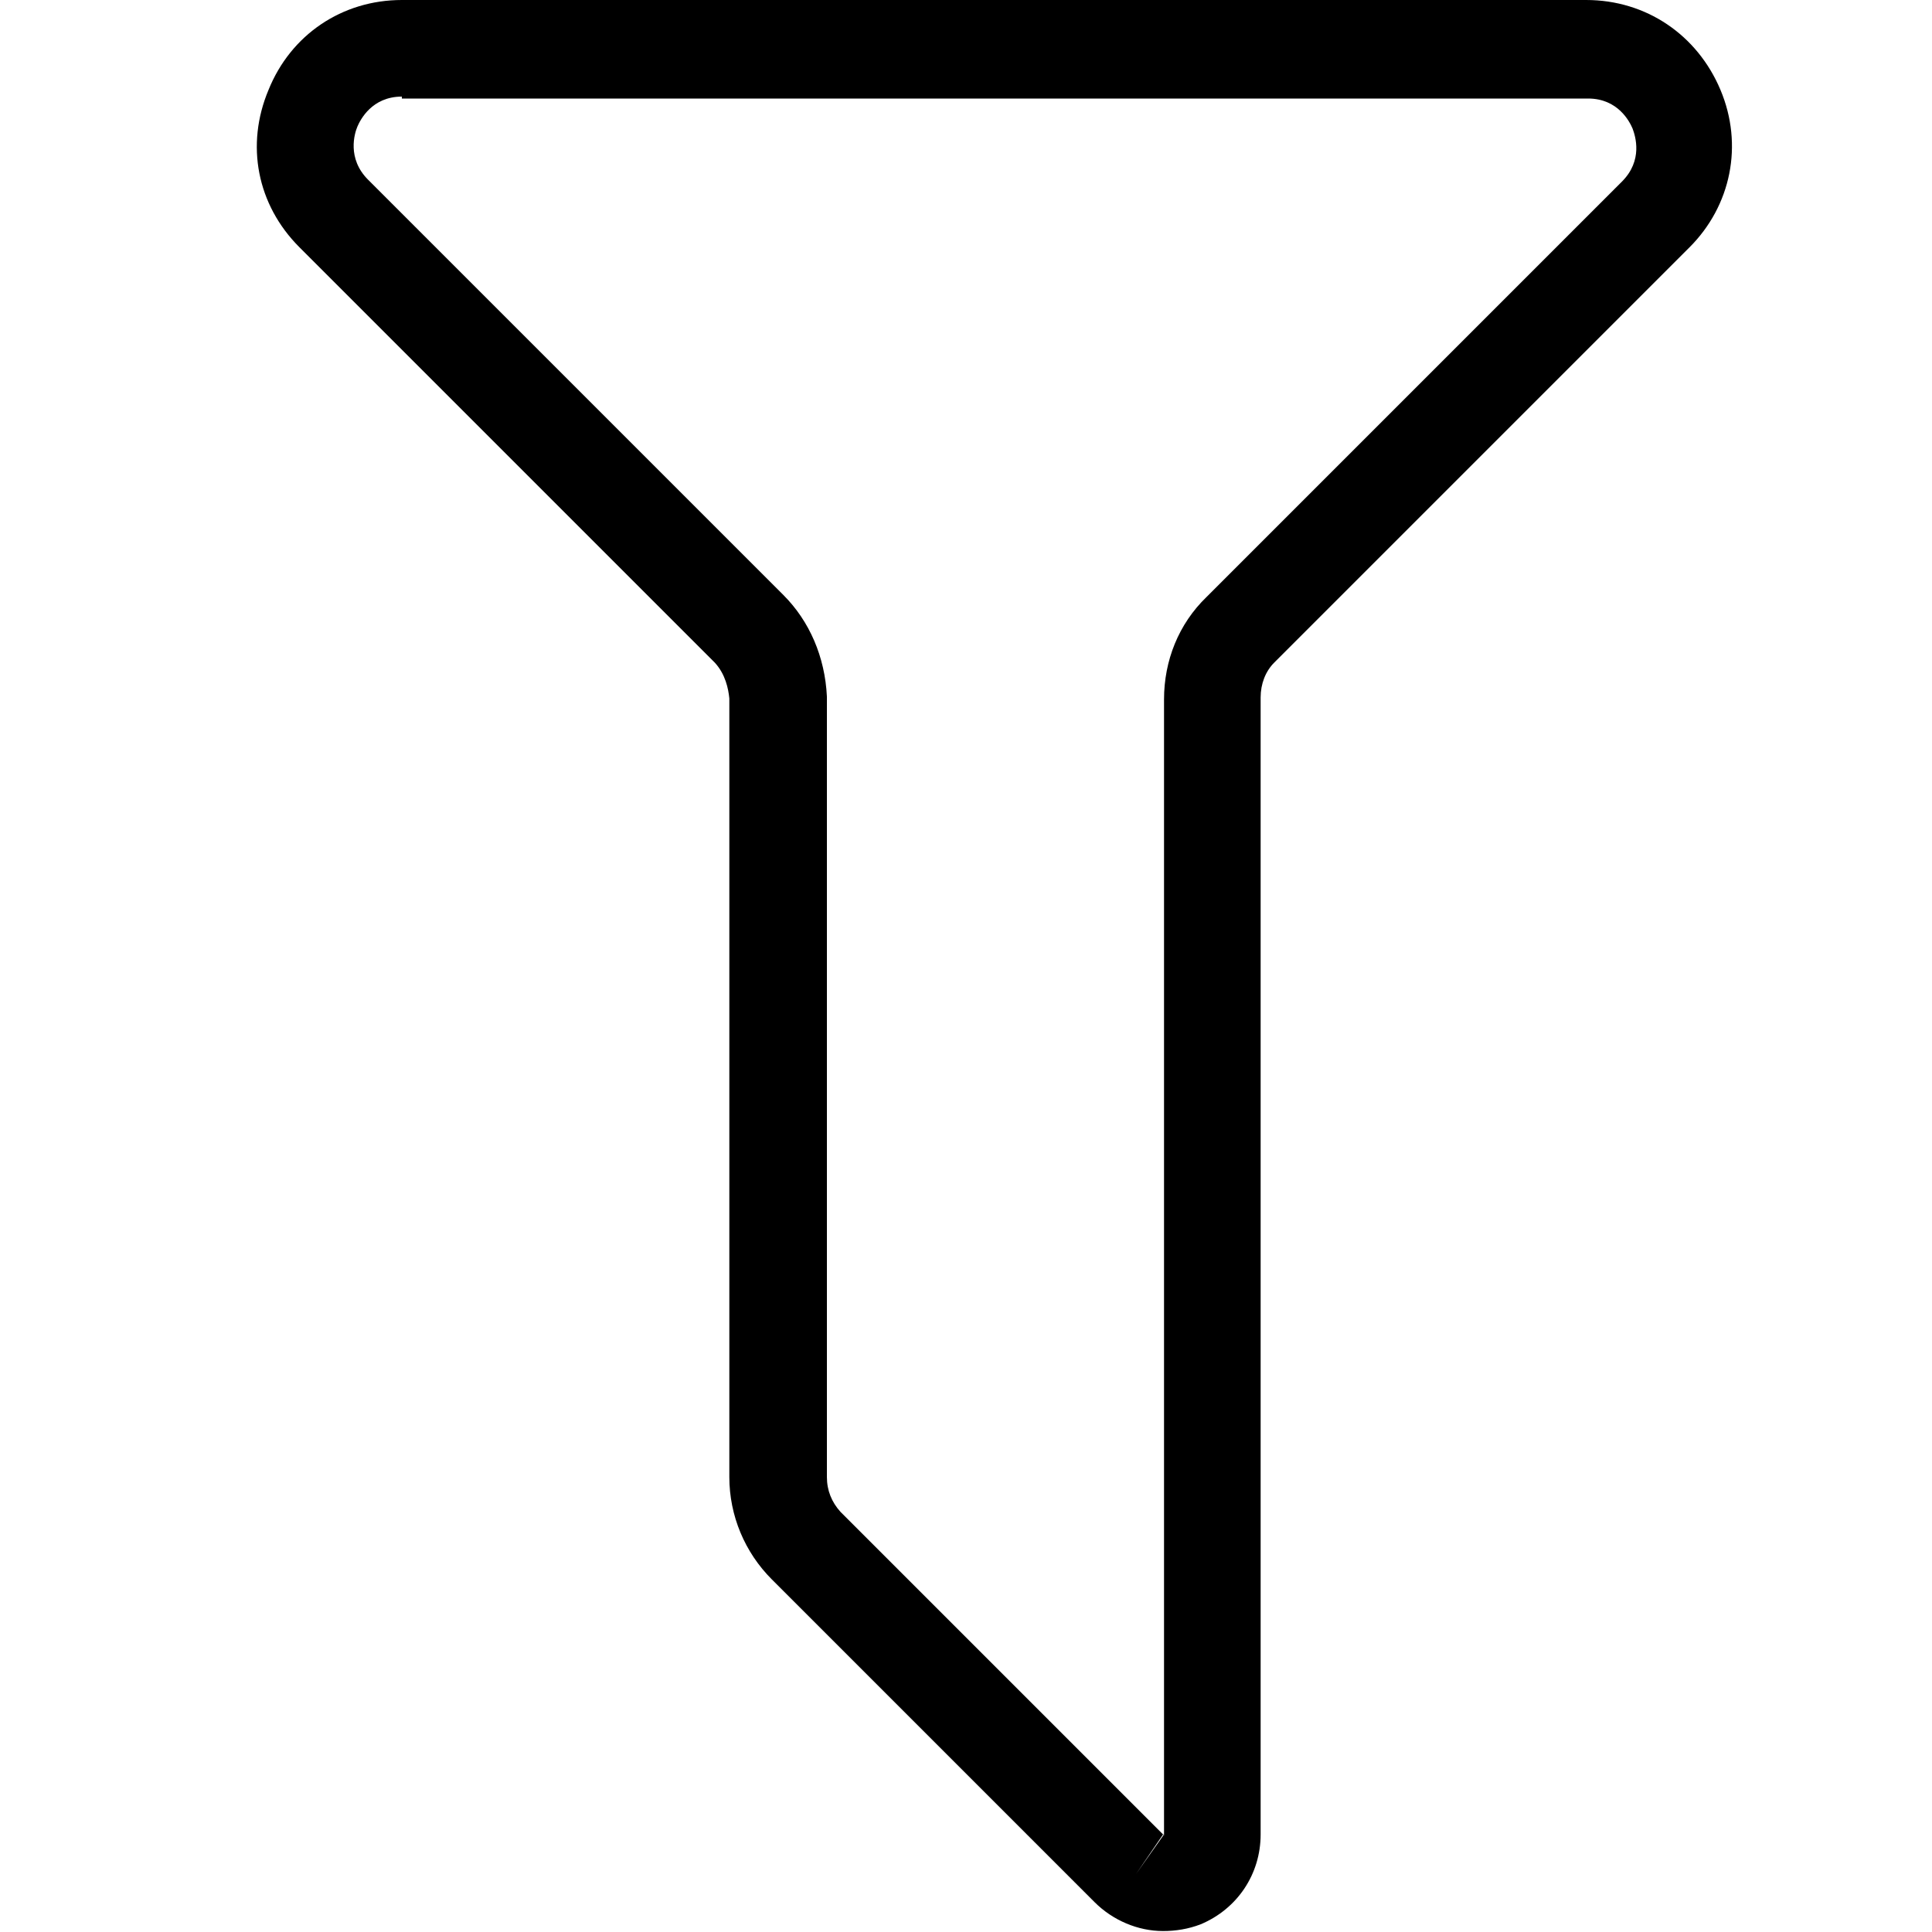 <svg class="icon" viewBox="0 0 1024 1024" xmlns="http://www.w3.org/2000/svg" width="200" height="200"><defs><style/></defs><path d="M616.448 1023.488c-13.312 0-26.624-5.632-36.352-15.36L409.088 837.12c-14.336-14.336-22.528-33.792-22.528-54.272V370.176c-.512-5.12-2.048-12.8-7.68-18.944l-220.16-220.16c-22.528-22.528-28.672-54.272-16.384-83.456C154.112 18.432 181.248 0 212.992 0h627.712c31.744 0 58.88 18.432 71.168 47.616 12.288 29.184 5.632 61.44-16.384 83.456l-220.16 220.16c-4.608 4.608-7.168 11.264-7.168 18.432v602.624c0 20.992-12.288 39.424-31.744 47.616-6.656 2.56-13.312 3.584-19.968 3.584zm0-51.2l-14.336 20.992 14.848-20.992h-.512zM212.992 51.2c-15.872 0-22.016 12.288-23.552 15.872-1.536 3.584-5.632 16.896 5.632 28.16l220.16 220.16c13.824 13.824 22.016 32.768 23.04 53.76v413.696c0 7.168 2.56 13.312 7.168 18.432L616.96 972.8V370.688c0-20.48 7.68-39.936 22.528-54.272l220.16-220.16c11.264-11.264 7.168-24.064 5.632-28.16-1.536-3.584-7.68-15.872-23.552-15.872H212.992z"/></svg>